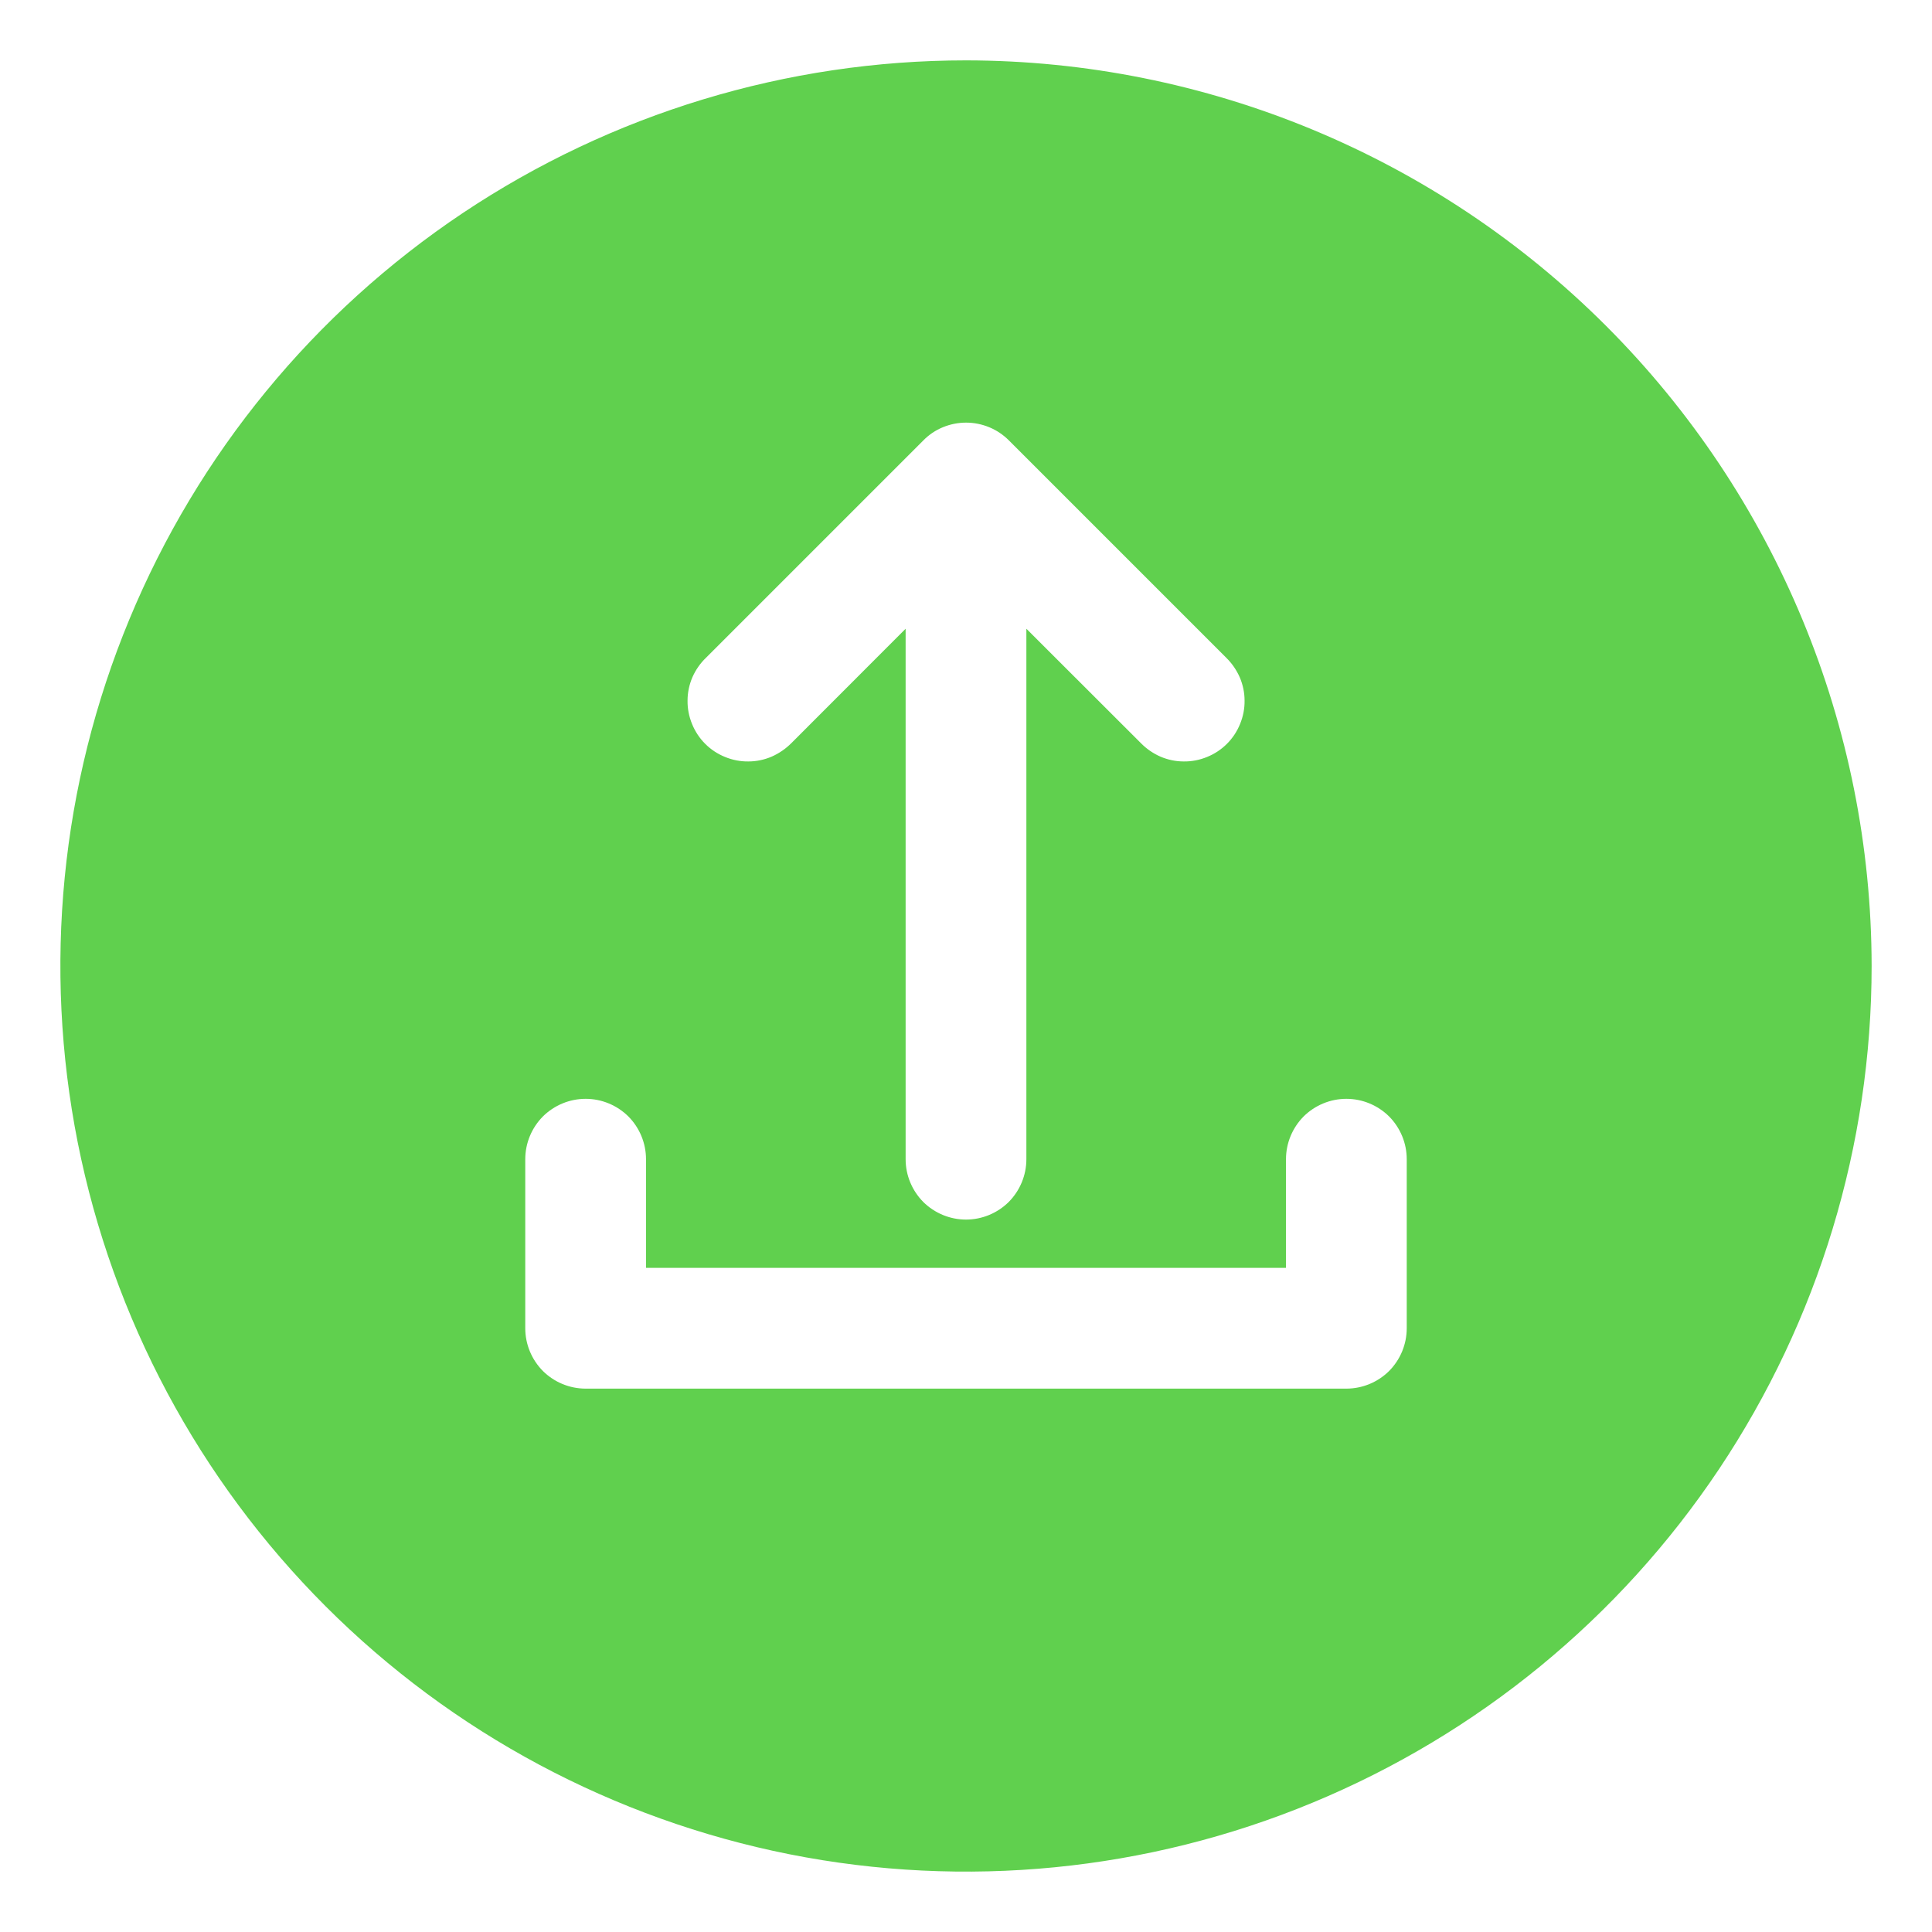 <svg width="16" height="16" viewBox="0 0 16 16" fill="none" xmlns="http://www.w3.org/2000/svg">
<path d="M8 0.5C6.517 0.5 5.067 0.94 3.833 1.764C2.6 2.588 1.639 3.759 1.071 5.13C0.503 6.5 0.355 8.008 0.644 9.463C0.934 10.918 1.648 12.254 2.697 13.303C3.746 14.352 5.082 15.066 6.537 15.356C7.992 15.645 9.5 15.497 10.87 14.929C12.241 14.361 13.412 13.4 14.236 12.167C15.06 10.933 15.5 9.483 15.5 8C15.498 6.012 14.707 4.105 13.301 2.699C11.895 1.293 9.988 0.502 8 0.5ZM5.847 5.447L7.647 3.647C7.693 3.6 7.748 3.563 7.809 3.538C7.87 3.513 7.935 3.5 8.001 3.5C8.066 3.5 8.131 3.513 8.192 3.538C8.253 3.563 8.308 3.6 8.355 3.647L10.155 5.447C10.202 5.493 10.24 5.548 10.267 5.609C10.293 5.67 10.307 5.735 10.307 5.802C10.308 5.868 10.295 5.934 10.27 5.995C10.245 6.057 10.208 6.113 10.161 6.16C10.114 6.207 10.058 6.244 9.996 6.269C9.935 6.294 9.869 6.307 9.803 6.306C9.736 6.306 9.671 6.292 9.61 6.266C9.549 6.239 9.494 6.201 9.448 6.154L8.5 5.207V9.6C8.5 9.733 8.447 9.86 8.354 9.954C8.26 10.047 8.133 10.1 8 10.1C7.867 10.1 7.74 10.047 7.646 9.954C7.553 9.86 7.5 9.733 7.5 9.6V5.207L6.554 6.154C6.507 6.201 6.452 6.239 6.391 6.266C6.33 6.292 6.265 6.306 6.198 6.306C6.132 6.307 6.066 6.294 6.005 6.269C5.943 6.244 5.887 6.207 5.84 6.16C5.793 6.113 5.756 6.057 5.731 5.995C5.706 5.934 5.693 5.868 5.694 5.802C5.694 5.735 5.708 5.67 5.734 5.609C5.761 5.548 5.799 5.493 5.847 5.447ZM11.65 11C11.65 11.133 11.597 11.26 11.504 11.354C11.41 11.447 11.283 11.5 11.15 11.5H4.85C4.717 11.5 4.59 11.447 4.496 11.354C4.403 11.26 4.35 11.133 4.35 11V9.6C4.35 9.467 4.403 9.34 4.496 9.246C4.59 9.153 4.717 9.1 4.85 9.1C4.983 9.1 5.11 9.153 5.204 9.246C5.297 9.34 5.35 9.467 5.35 9.6V10.5H10.65V9.6C10.65 9.467 10.703 9.34 10.796 9.246C10.89 9.153 11.017 9.1 11.15 9.1C11.283 9.1 11.41 9.153 11.504 9.246C11.597 9.34 11.65 9.467 11.65 9.6V11Z" fill="#60D04E"/>
</svg>
